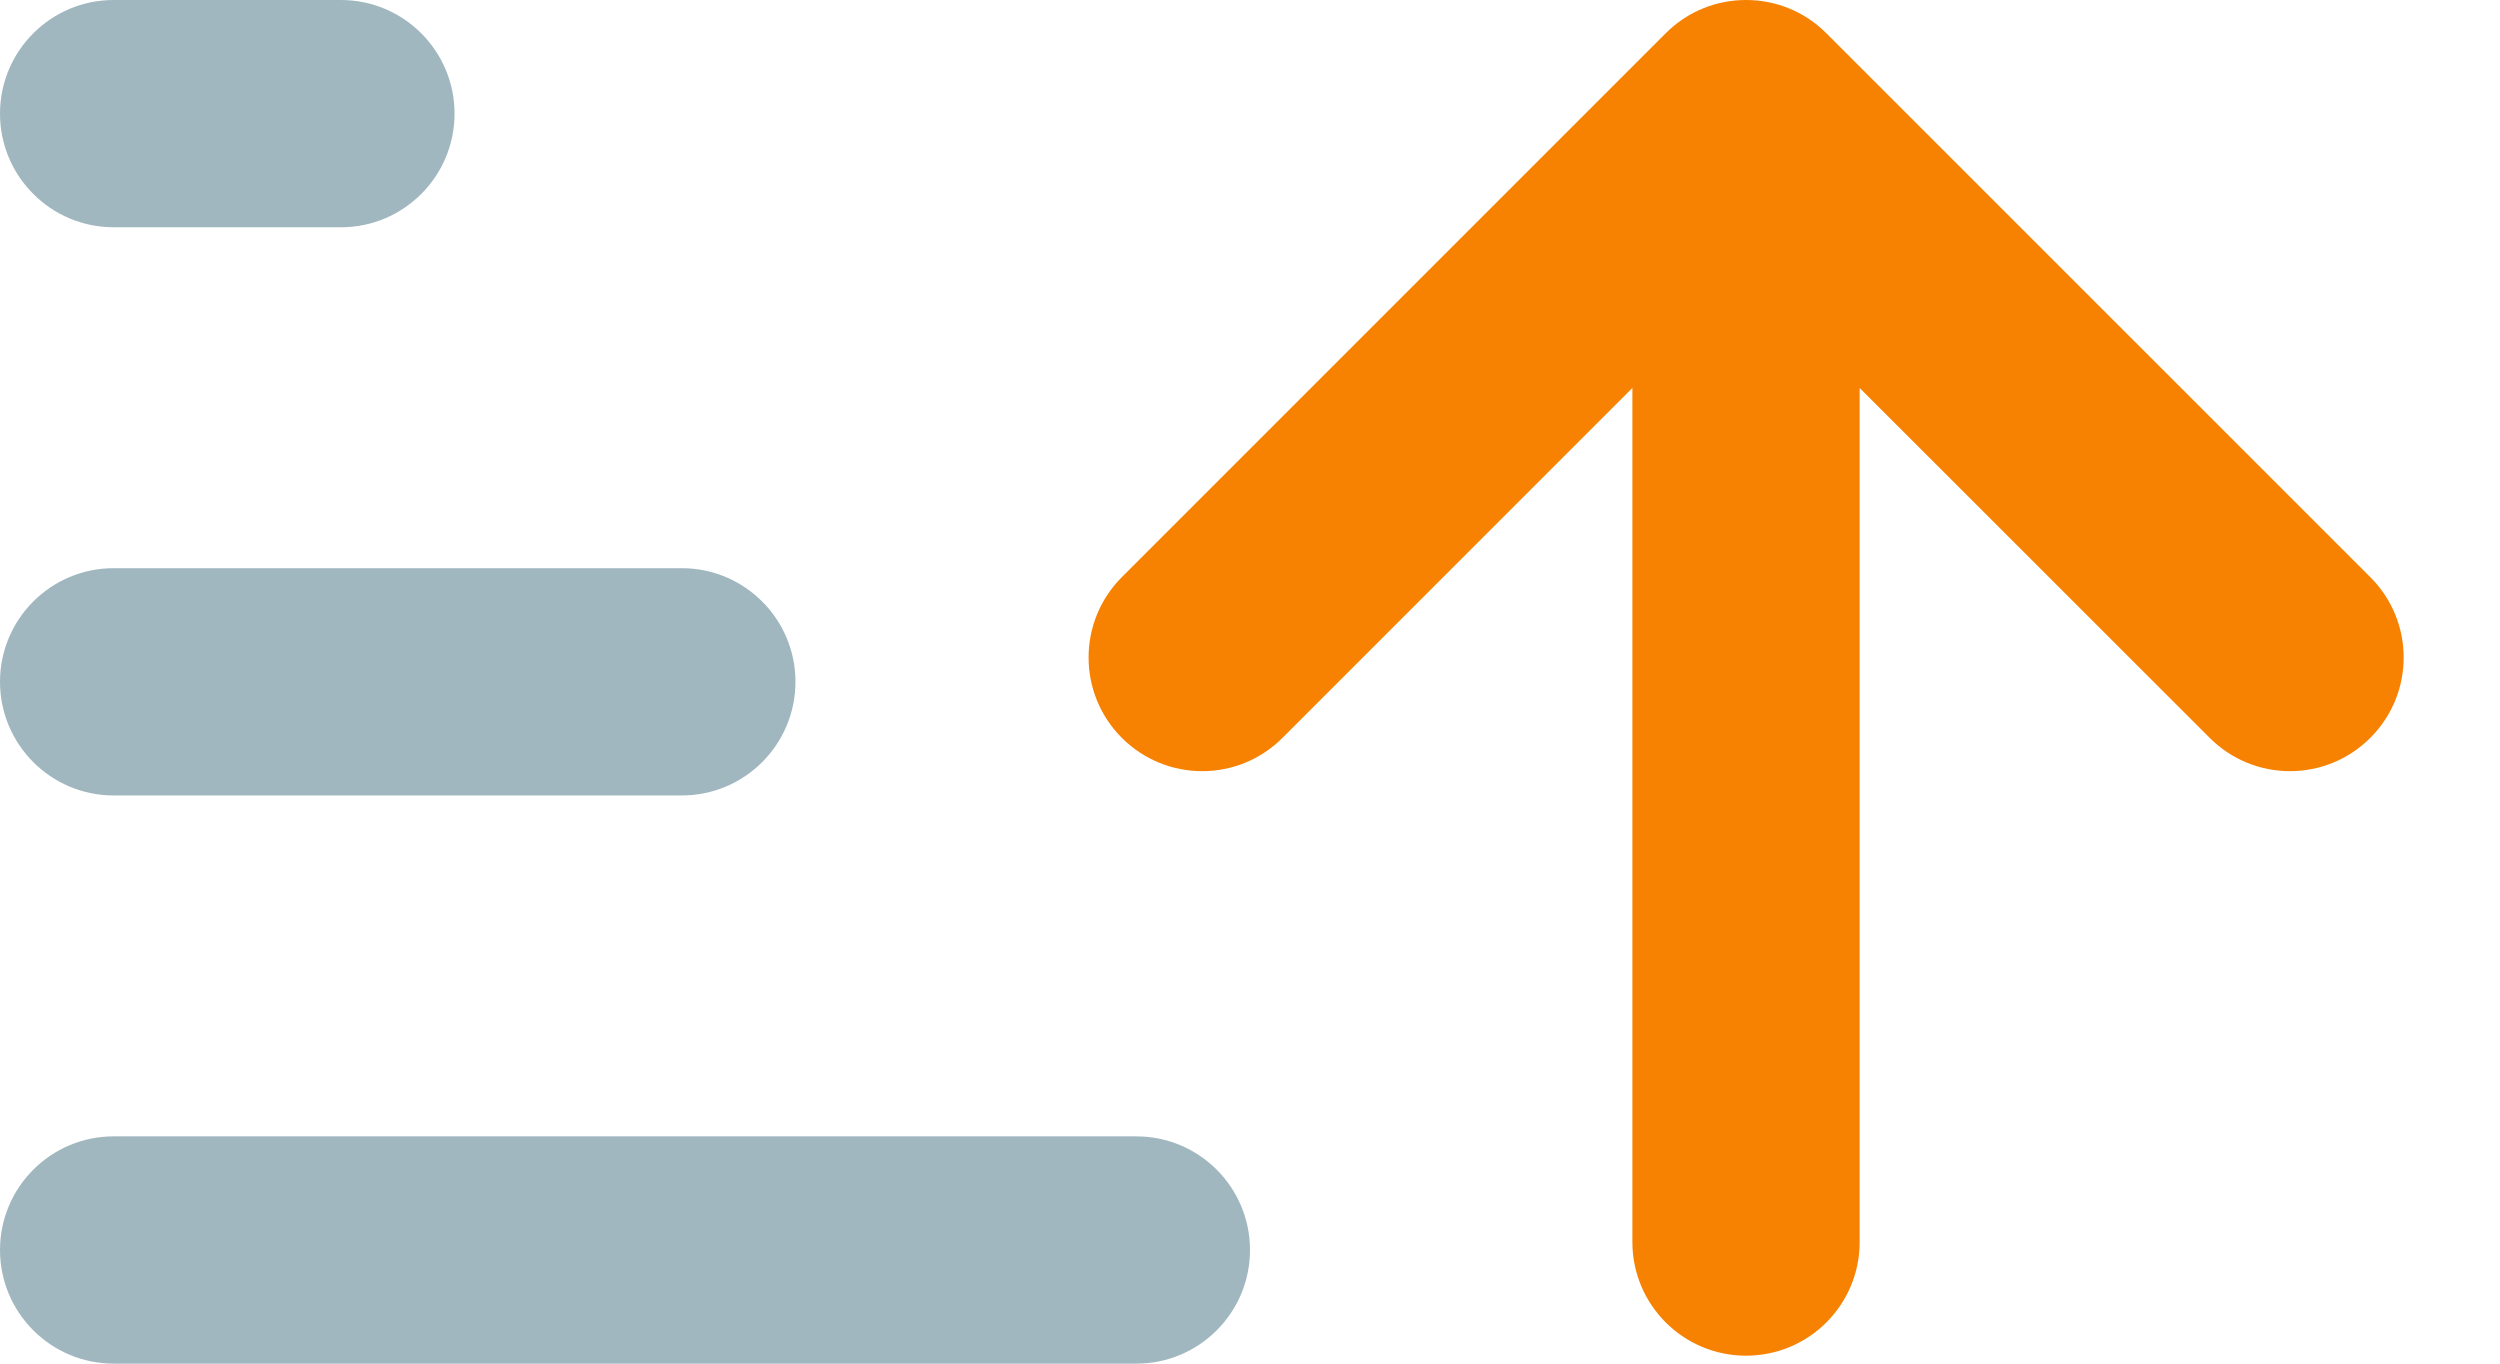 <?xml version="1.0" encoding="UTF-8"?>
<svg width="22px" height="12px" viewBox="0 0 22 12" version="1.1" xmlns="http://www.w3.org/2000/svg" xmlns:xlink="http://www.w3.org/1999/xlink">
    <!-- Generator: Sketch 47.1 (45422) - http://www.bohemiancoding.com/sketch -->
    <title>descending_arrow</title>
    <desc>Created with Sketch.</desc>
    <defs></defs>
    <g id="Page-1" stroke="none" stroke-width="1" fill="none" fill-rule="evenodd">
        <g id="Graphic_Assets" transform="translate(-284, -539)">
            <g id="left_panel" transform="translate(127, 421)">
                <g id="descending_arrow" transform="translate(157, 118)">
                    <g id="Page-1">
                        <path d="M1,2 L2.312,2 L3,2 C3.552,2 4,1.552 4,1 C4,0.448 3.552,0 3,0 L2.312,0 L1,0 C0.448,0 0,0.448 0,1 C0,1.552 0.448,2 1,2" id="Fill-1" fill="#A1B7C0"></path>
                        <path d="M1,7 L1.303,7 L1.937,7 L6,7 C6.552,7 7,6.552 7,6 C7,5.448 6.552,5 6,5 L1.937,5 L1.312,5 L1,5 C0.448,5 0,5.448 0,6 C0,6.552 0.448,7 1,7" id="Fill-3" fill="#A1B7C0"></path>
                        <path d="M10,10 L3.313,10 L2.947,10 L1,10 C0.448,10 0,10.448 0,11 C0,11.552 0.448,12 1,12 L2.937,12 L3.312,12 L10,12 C10.552,12 11,11.552 11,11 C11,10.448 10.552,10 10,10" id="Fill-5" fill="#A1B7C0"></path>
                        <path d="M20.859,5.437 C20.468,5.046 19.836,5.046 19.445,5.437 L16.365,8.516 L16.365,1 C16.365,0.448 15.918,0 15.365,0 C14.813,0 14.365,0.448 14.365,1 L14.365,8.516 L11.286,5.437 C10.896,5.046 10.263,5.046 9.872,5.437 C9.482,5.828 9.482,6.46 9.872,6.851 L14.658,11.637 C14.854,11.833 15.109,11.93 15.365,11.93 C15.621,11.93 15.877,11.833 16.072,11.637 L20.859,6.851 C21.25,6.46 21.25,5.828 20.859,5.437" id="Fill-7" fill="#F78100" transform="translate(15.366, 5.965) scale(1, -1) translate(-15.366, -5.965) "></path>
                    </g>
                </g>
            </g>
        </g>
    </g>
</svg>